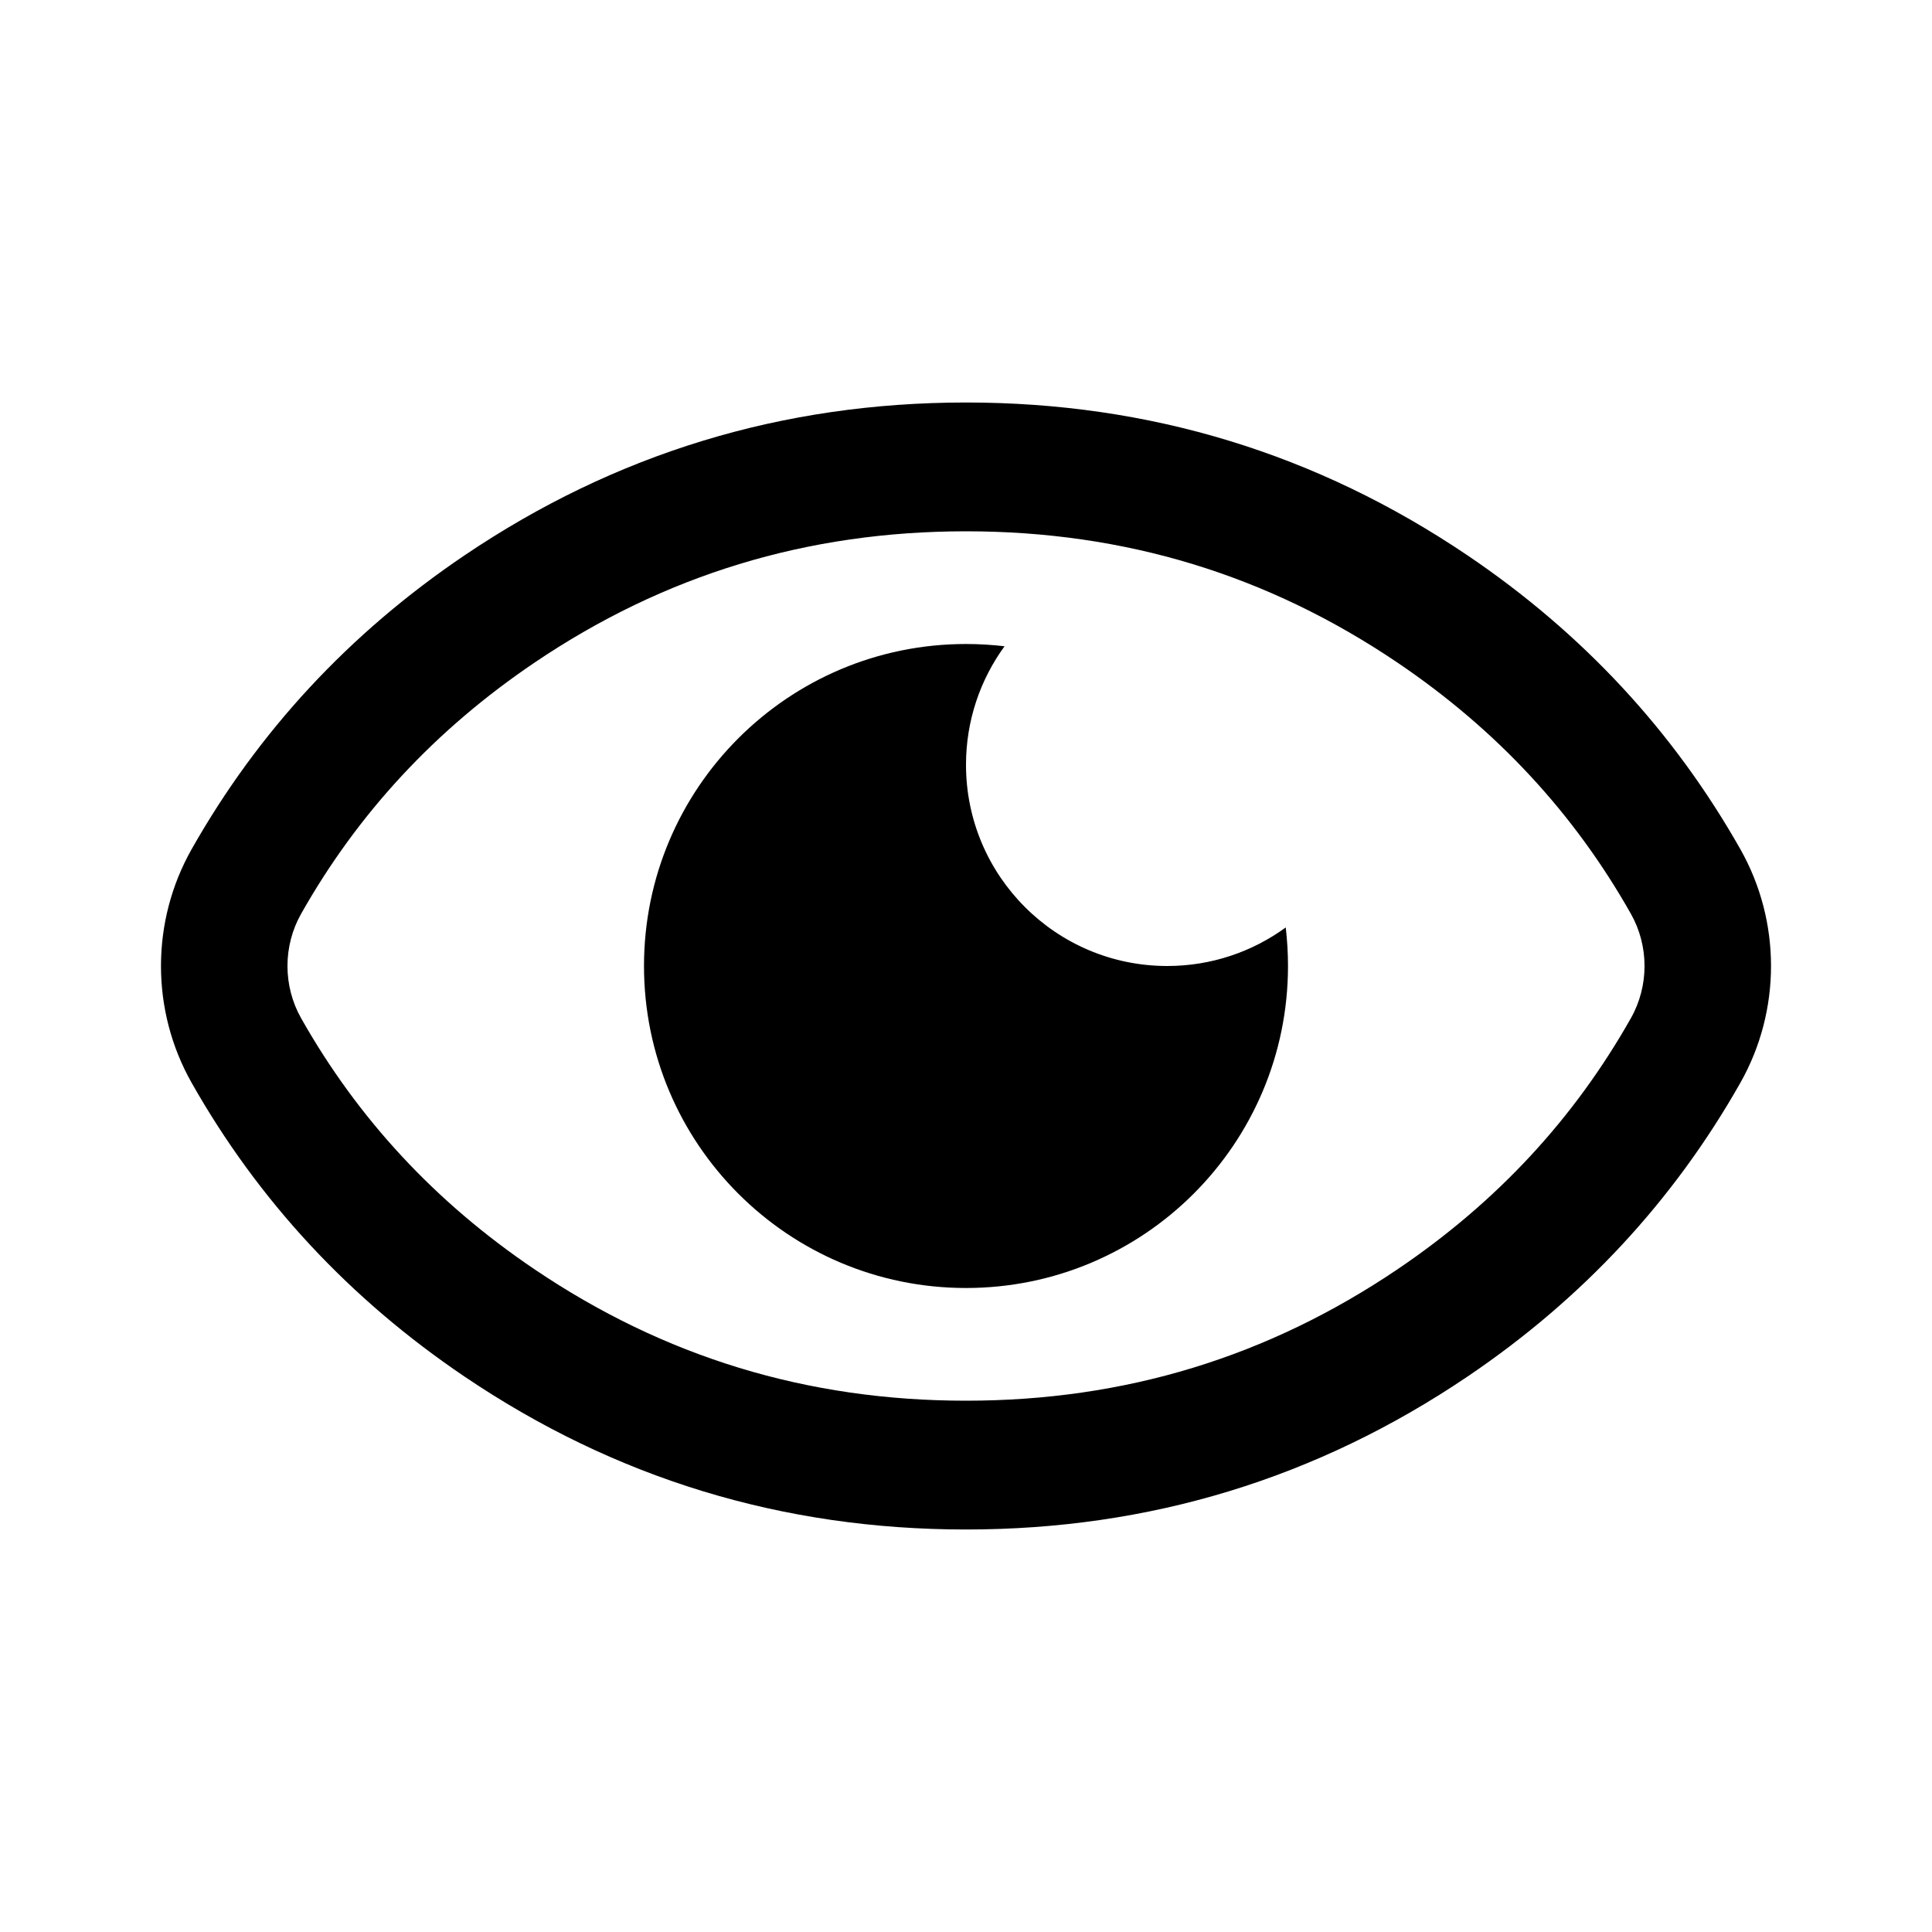 <svg width="24" height="24" viewBox="0 0 24 24" fill="none" xmlns="http://www.w3.org/2000/svg" data-seed-icon="true" data-seed-icon-version="0.5.2">
  <g>
    <g>
      <path d="M14.5 12C15.05 12 15.559 11.822 15.972 11.521C15.99 11.678 16 11.838 16 12C16 14.209 14.209 16 12 16C9.791 16 8 14.209 8 12C8 9.791 9.791 8 12 8C12.162 8 12.322 8.01 12.479 8.028C12.178 8.441 12 8.95 12 9.5C12 10.881 13.119 12 14.5 12Z" fill="currentColor"/>
      <path fill-rule="evenodd" clip-rule="evenodd" d="M5.767 17.098C7.642 18.366 9.719 19 12 19C14.281 19 16.358 18.366 18.233 17.098C19.661 16.132 20.79 14.916 21.62 13.45C22.127 12.553 22.127 11.447 21.62 10.55C20.79 9.084 19.661 7.867 18.233 6.901C16.358 5.634 14.281 5 12 5C9.719 5 7.642 5.634 5.767 6.901C4.339 7.867 3.21 9.084 2.38 10.55C1.873 11.447 1.873 12.553 2.38 13.45C3.21 14.916 4.339 16.132 5.767 17.098ZM6.636 8.234C5.404 9.068 4.446 10.104 3.742 11.349C3.514 11.751 3.514 12.249 3.742 12.651C4.446 13.896 5.404 14.932 6.636 15.765C8.249 16.856 10.024 17.4 12 17.4C13.976 17.4 15.751 16.856 17.364 15.765C18.596 14.932 19.554 13.896 20.258 12.651C20.486 12.249 20.486 11.751 20.258 11.349C19.554 10.104 18.596 9.068 17.364 8.234C15.751 7.143 13.976 6.6 12 6.6C10.024 6.6 8.249 7.143 6.636 8.234Z" fill="currentColor"/>
    </g>
  </g>
</svg>
